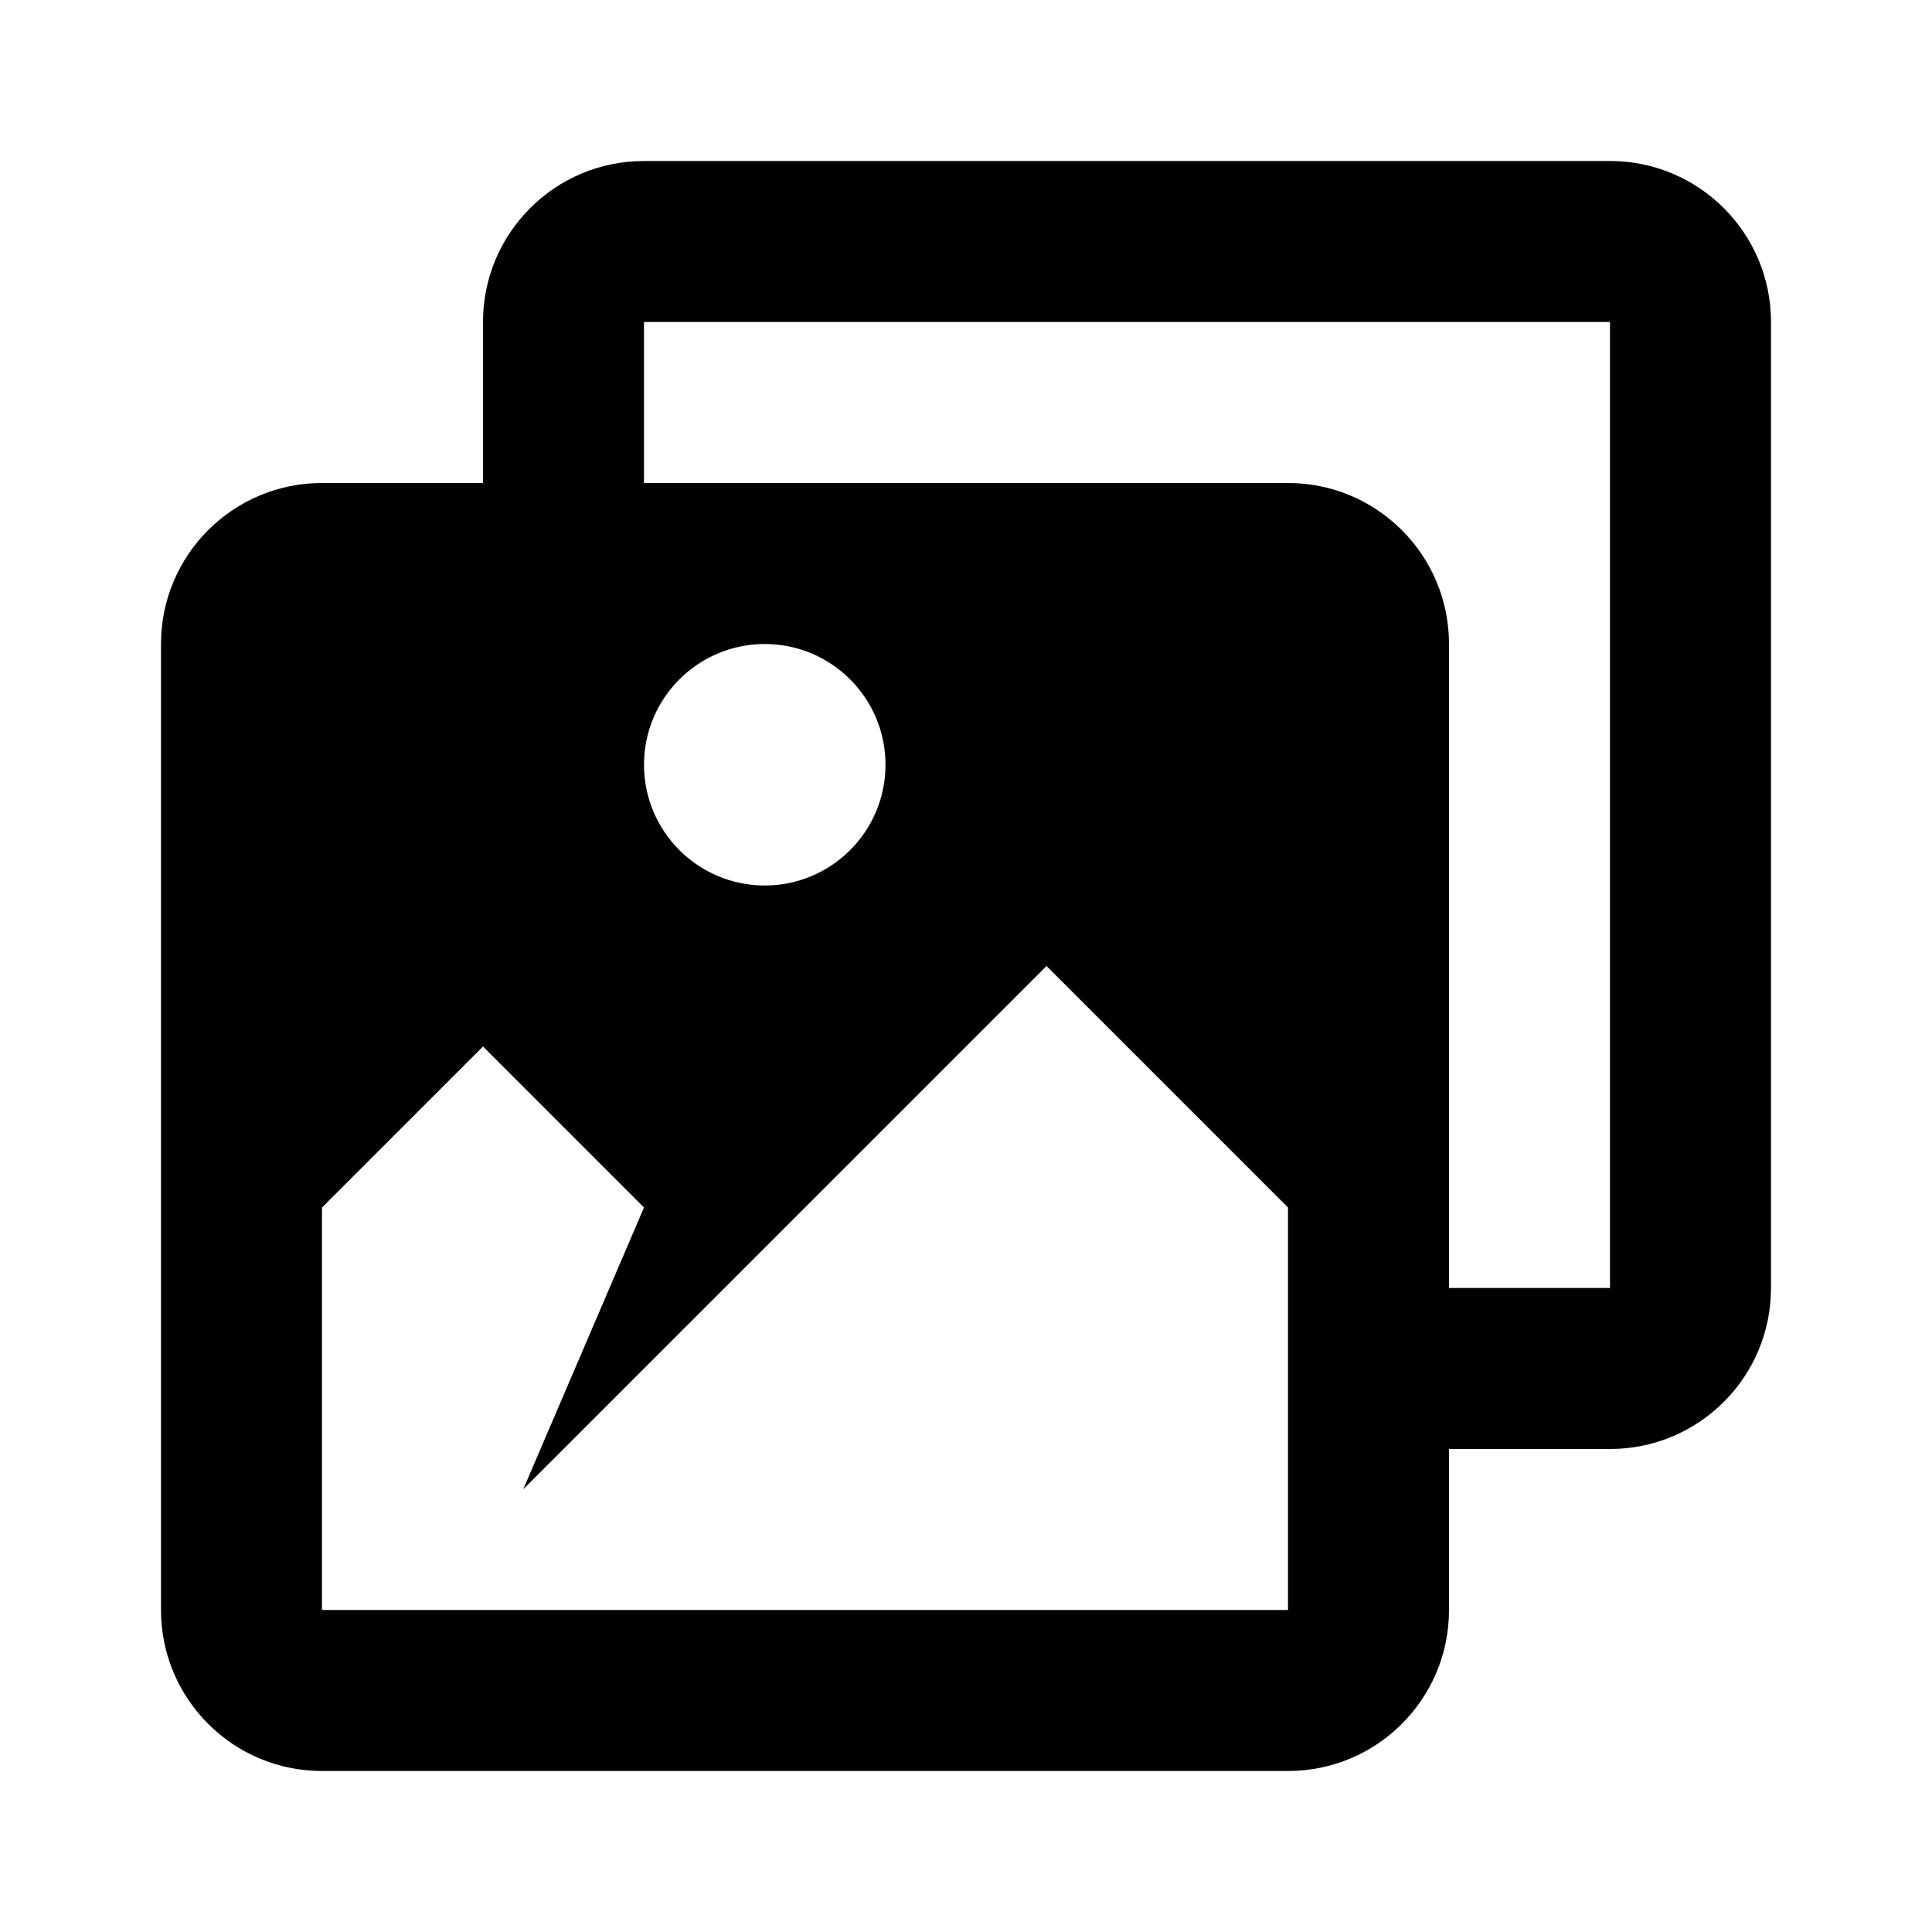 <svg width="24" height="24" viewBox="0 0 24 24" fill="none" xmlns="http://www.w3.org/2000/svg">
<path fill-rule="evenodd" clip-rule="evenodd" d="M8 2C6.895 2 6 2.895 6 4V6H4C2.895 6 2 6.895 2 8V20C2 21.105 2.895 22 4 22H16C17.105 22 18 21.105 18 20V18H20C21.105 18 22 17.105 22 16V4C22 2.895 21.105 2 20 2H8ZM18 16H20V4H8V6H16C17.105 6 18 6.895 18 8V16ZM9.5 11C10.328 11 11 10.328 11 9.5C11 8.672 10.328 8 9.5 8C8.672 8 8 8.672 8 9.5C8 10.328 8.672 11 9.5 11ZM16 15V20H4V15L6 13L8 15L6.5 18.5L13 12L16 15Z" fill="black"/>
</svg>
